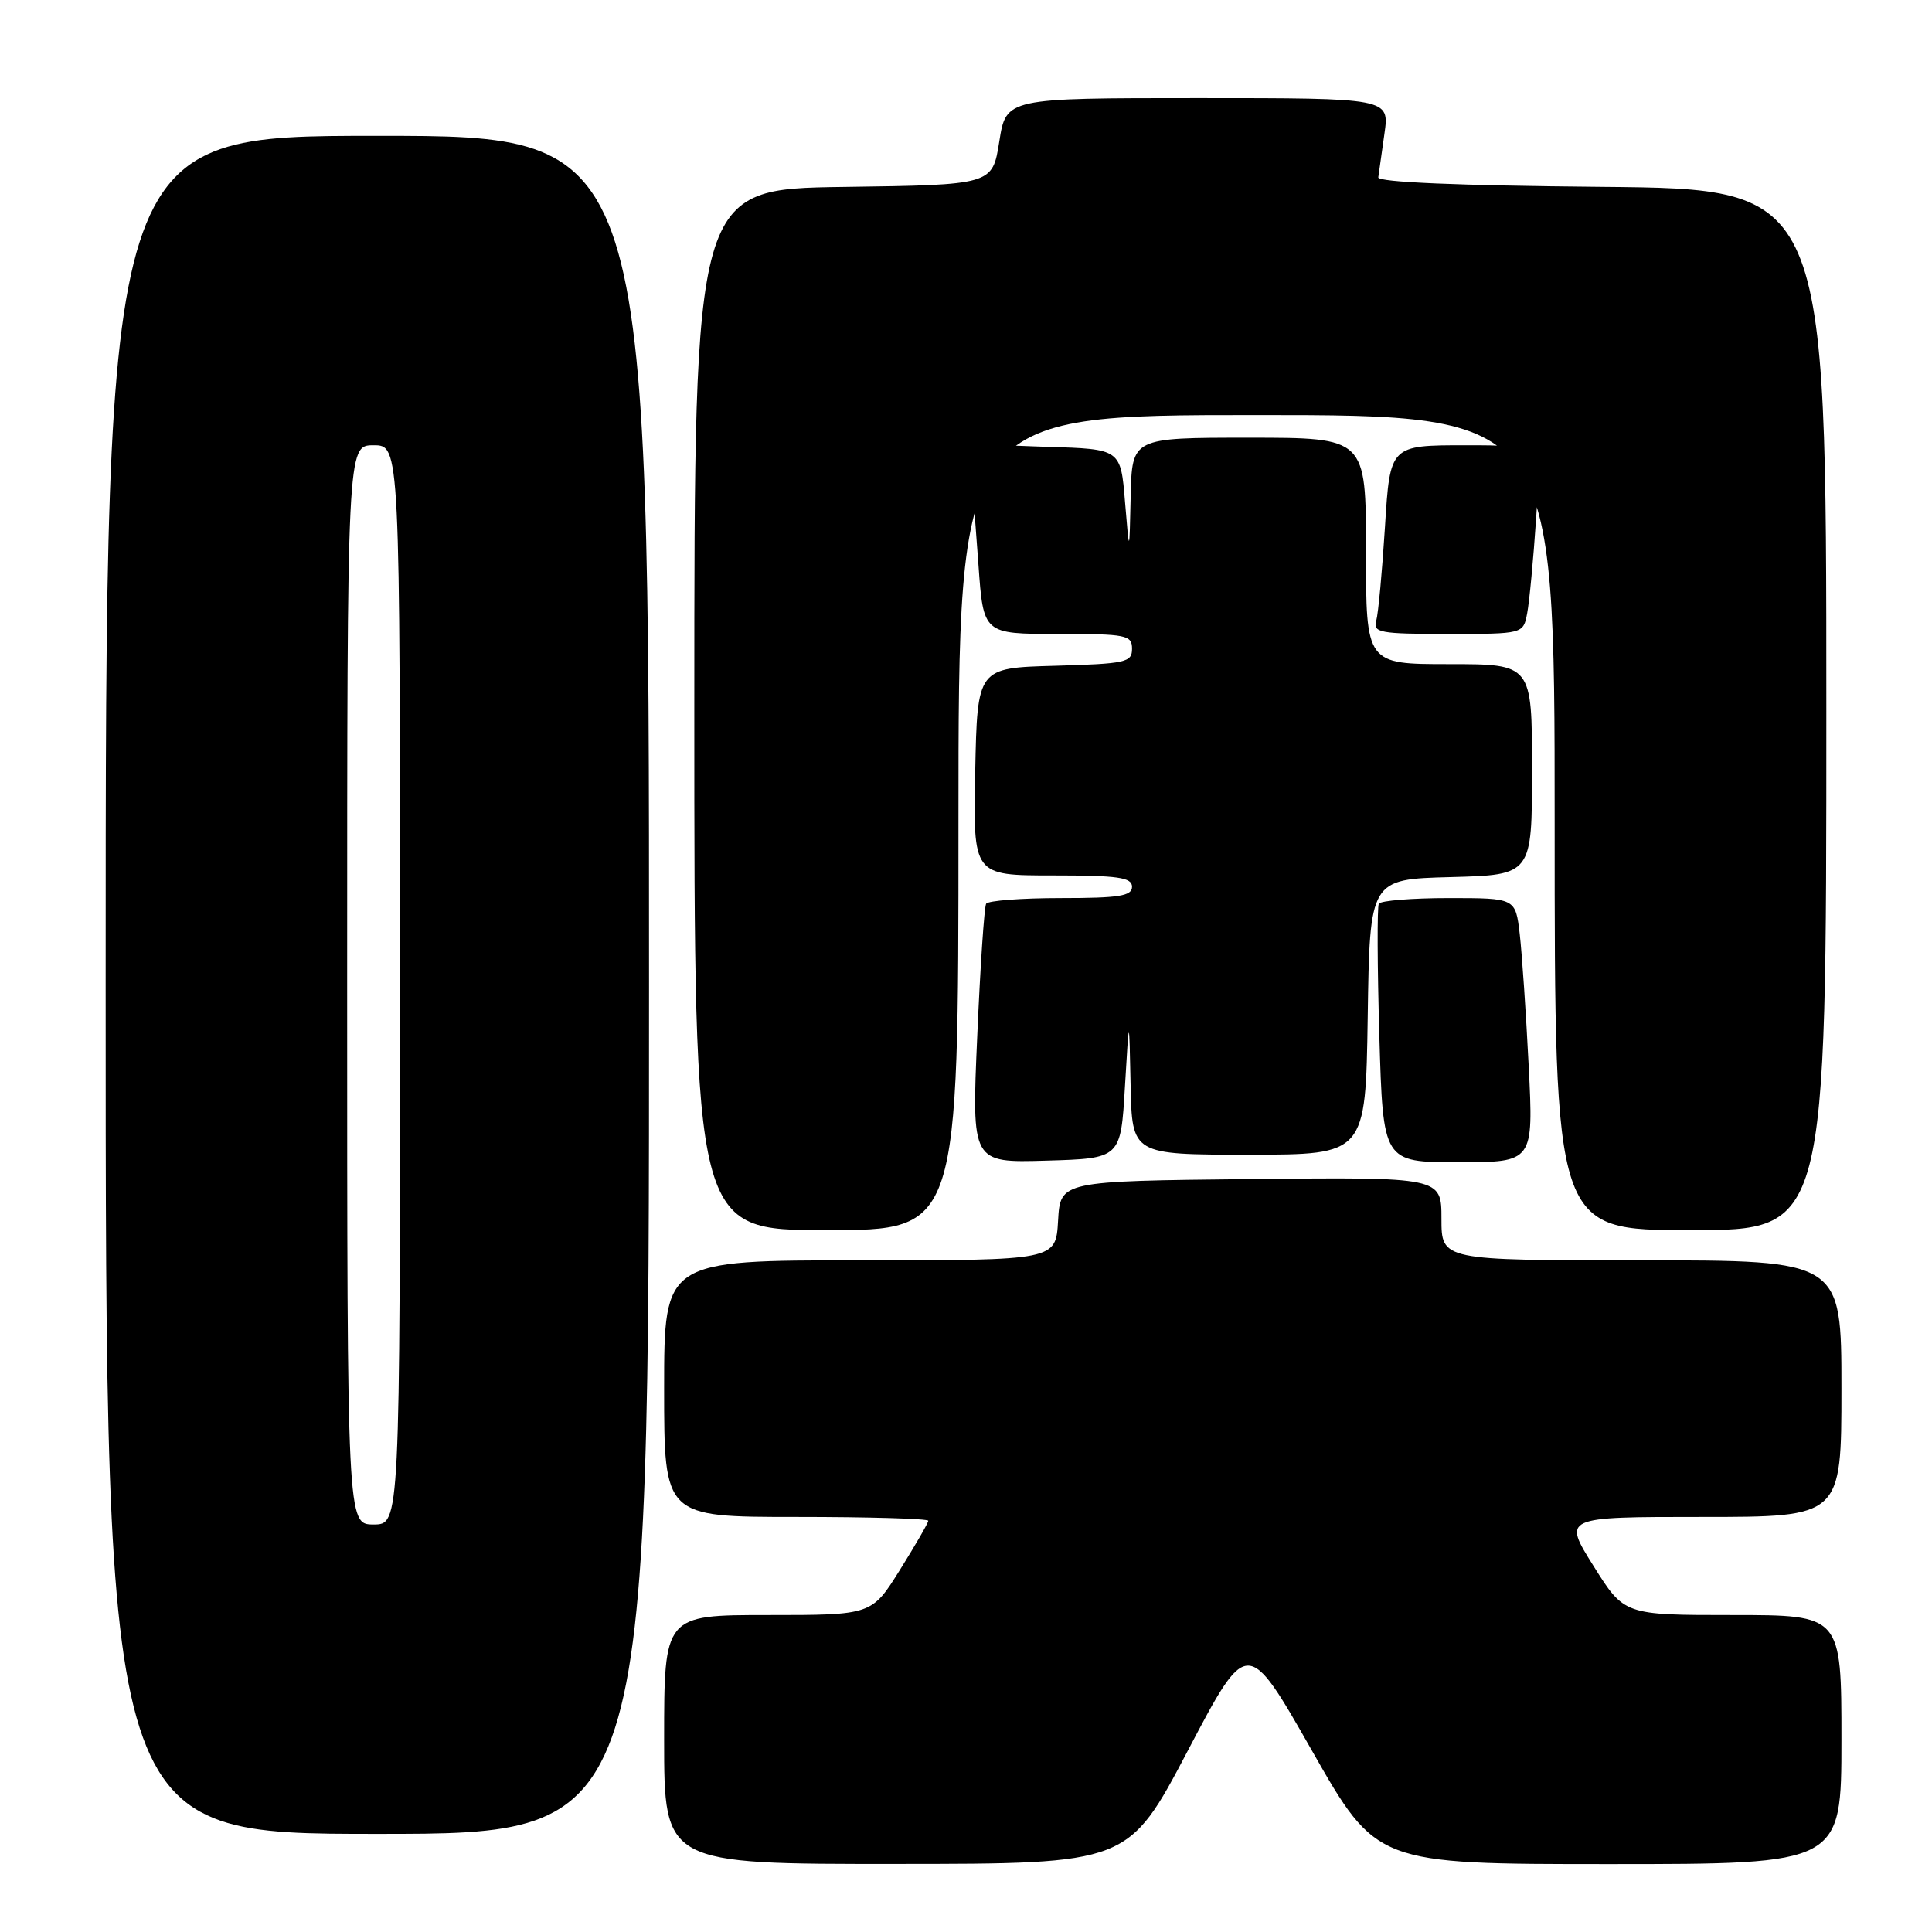 <?xml version="1.0" encoding="UTF-8" standalone="no"?>
<!DOCTYPE svg PUBLIC "-//W3C//DTD SVG 1.1//EN" "http://www.w3.org/Graphics/SVG/1.1/DTD/svg11.dtd" >
<svg xmlns="http://www.w3.org/2000/svg" xmlns:xlink="http://www.w3.org/1999/xlink" version="1.1" viewBox="0 0 256 256">
 <g >
 <path fill="currentColor"
d=" M 157.40 231.96 C 165.29 216.95 165.29 216.95 173.84 231.97 C 182.40 247.00 182.40 247.00 213.20 247.00 C 244.00 247.00 244.00 247.00 244.00 230.50 C 244.00 214.00 244.00 214.00 229.61 214.00 C 215.22 214.00 215.22 214.00 211.15 207.50 C 207.07 201.00 207.07 201.00 225.54 201.00 C 244.00 201.00 244.00 201.00 244.00 184.00 C 244.00 167.00 244.00 167.00 217.50 167.00 C 191.00 167.00 191.00 167.00 191.00 161.48 C 191.00 155.97 191.00 155.97 165.75 156.23 C 140.50 156.50 140.50 156.50 140.20 161.75 C 139.90 167.00 139.90 167.00 113.95 167.00 C 88.00 167.00 88.00 167.00 88.00 184.00 C 88.00 201.00 88.00 201.00 105.50 201.00 C 115.12 201.00 123.00 201.23 123.00 201.51 C 123.00 201.78 121.31 204.71 119.25 208.01 C 115.51 214.00 115.51 214.00 101.75 214.00 C 88.00 214.00 88.00 214.00 88.00 230.50 C 88.00 247.00 88.00 247.00 118.75 246.98 C 149.50 246.97 149.50 246.97 157.40 231.96 Z  M 86.00 130.50 C 86.00 18.00 86.00 18.00 50.00 18.00 C 14.00 18.00 14.00 18.00 14.00 130.50 C 14.00 243.00 14.00 243.00 50.00 243.00 C 86.00 243.00 86.00 243.00 86.00 130.50 Z  M 127.00 109.00 C 127.00 55.00 127.00 55.00 166.50 55.00 C 206.00 55.00 206.00 55.00 206.00 109.00 C 206.00 163.00 206.00 163.00 224.00 163.00 C 242.00 163.00 242.00 163.00 242.00 94.01 C 242.00 25.03 242.00 25.03 212.25 24.76 C 193.15 24.59 182.55 24.14 182.63 23.50 C 182.70 22.95 183.07 20.36 183.44 17.75 C 184.12 13.00 184.12 13.00 158.72 13.00 C 133.32 13.00 133.32 13.00 132.41 18.75 C 131.50 24.50 131.50 24.50 111.75 24.77 C 92.00 25.04 92.00 25.04 92.00 94.02 C 92.00 163.00 92.00 163.00 109.50 163.00 C 127.00 163.00 127.00 163.00 127.00 109.00 Z  M 149.06 144.00 C 149.62 134.50 149.62 134.50 149.81 143.75 C 150.00 153.00 150.00 153.00 165.48 153.00 C 180.95 153.00 180.95 153.00 181.23 134.75 C 181.50 116.50 181.50 116.50 192.25 116.22 C 203.00 115.93 203.00 115.93 203.00 101.97 C 203.00 88.00 203.00 88.00 192.00 88.00 C 181.00 88.00 181.00 88.00 181.00 73.00 C 181.00 58.00 181.00 58.00 165.50 58.00 C 150.00 58.00 150.00 58.00 149.82 65.75 C 149.65 73.50 149.65 73.50 149.07 66.50 C 148.50 59.50 148.50 59.50 138.75 59.21 C 127.55 58.89 128.41 57.41 129.65 74.85 C 130.30 84.00 130.30 84.00 140.15 84.00 C 149.27 84.00 150.00 84.14 150.00 85.97 C 150.00 87.77 149.18 87.95 139.75 88.22 C 129.50 88.50 129.50 88.50 129.22 102.25 C 128.94 116.00 128.94 116.00 139.47 116.00 C 148.16 116.00 150.00 116.26 150.00 117.50 C 150.00 118.73 148.28 119.00 140.56 119.00 C 135.37 119.00 130.92 119.34 130.67 119.75 C 130.42 120.16 129.89 128.05 129.49 137.29 C 128.75 154.08 128.75 154.08 138.63 153.79 C 148.50 153.50 148.50 153.50 149.06 144.00 Z  M 202.56 141.25 C 202.21 134.24 201.67 126.36 201.37 123.75 C 200.81 119.00 200.81 119.00 191.97 119.00 C 187.10 119.00 182.93 119.34 182.70 119.75 C 182.47 120.16 182.50 128.04 182.77 137.25 C 183.26 154.00 183.26 154.00 193.23 154.00 C 203.20 154.00 203.20 154.00 202.56 141.25 Z  M 202.36 81.25 C 202.65 79.74 203.18 74.11 203.54 68.75 C 204.19 59.00 204.19 59.00 194.19 59.00 C 184.19 59.00 184.19 59.00 183.52 69.75 C 183.15 75.66 182.63 81.29 182.36 82.25 C 181.91 83.83 182.82 84.00 191.85 84.00 C 201.84 84.00 201.84 84.00 202.36 81.25 Z  M 46.00 130.50 C 46.00 59.00 46.00 59.00 49.50 59.00 C 53.00 59.00 53.00 59.00 53.00 130.50 C 53.00 202.00 53.00 202.00 49.50 202.00 C 46.00 202.00 46.00 202.00 46.00 130.50 Z "/>
</g>
</svg>